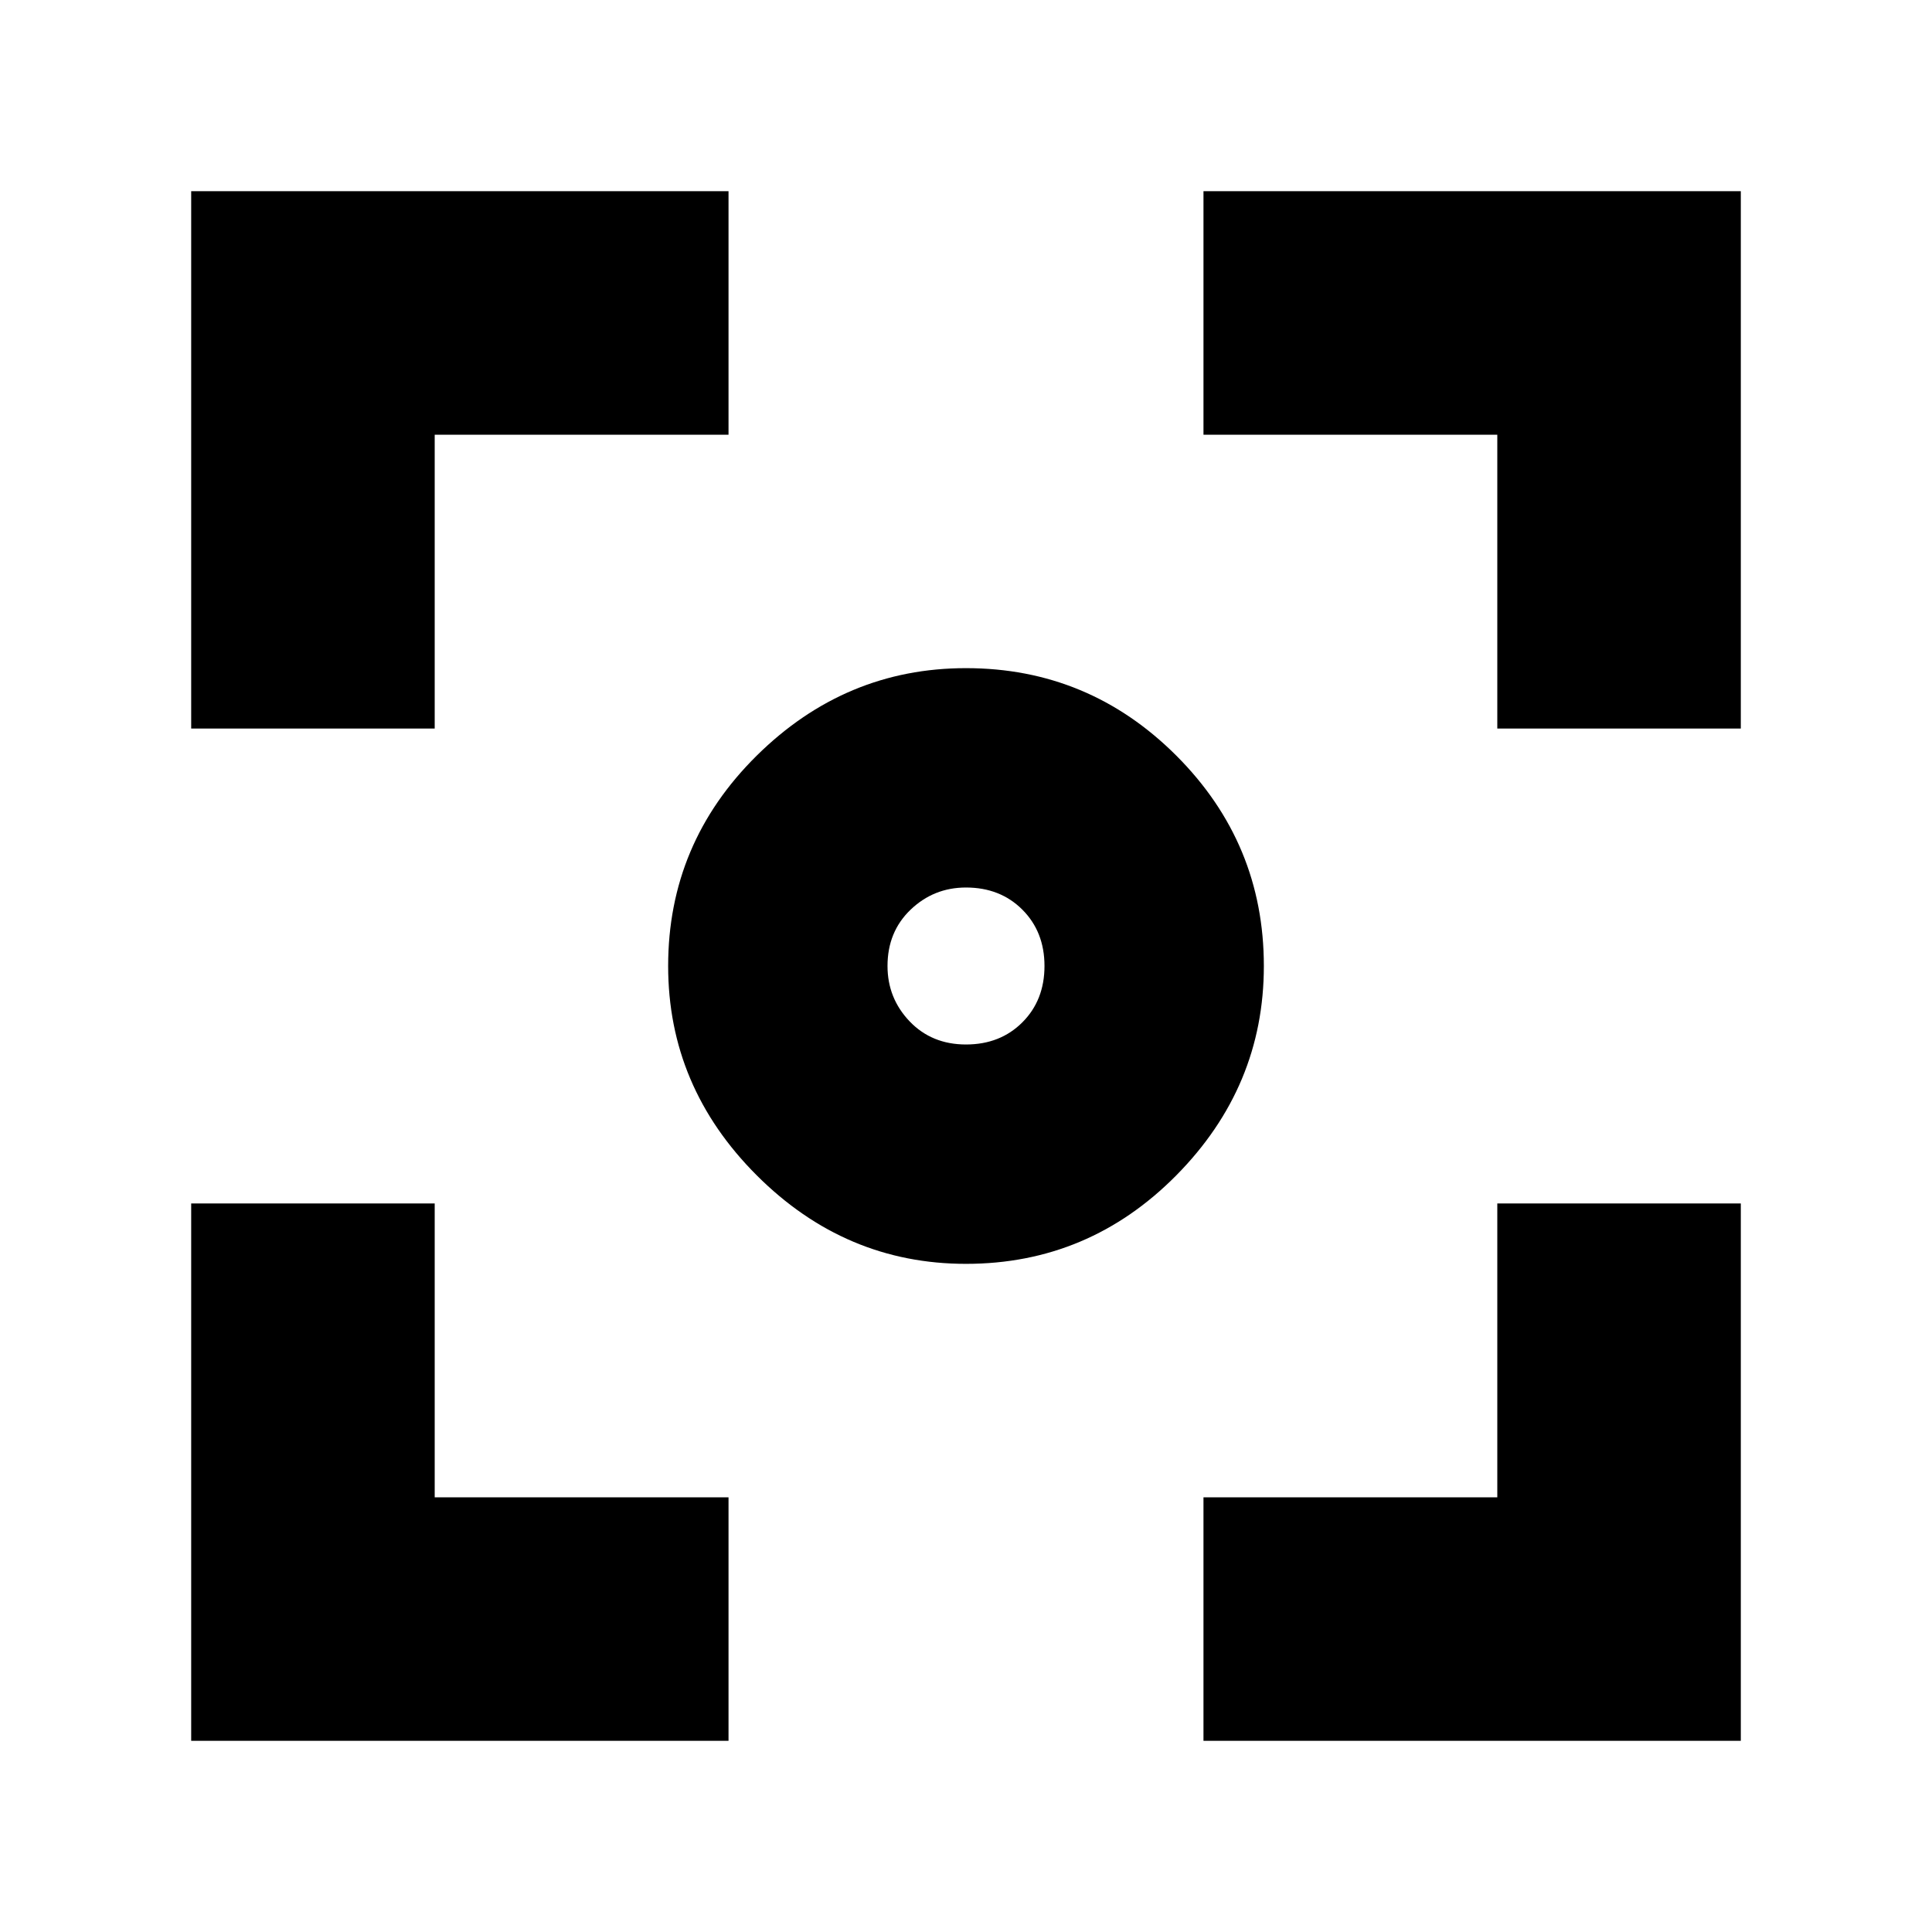 <svg xmlns="http://www.w3.org/2000/svg" height="24" width="24"><path d="M12 15.7q-1.5 0-2.6-1.1T8.3 12q0-1.525 1.1-2.613Q10.5 8.3 12 8.3q1.525 0 2.613 1.087Q15.7 10.475 15.7 12q0 1.5-1.087 2.6-1.088 1.1-2.613 1.1ZM2.375 9.05V2.375H9.05V5.4H5.4v3.65ZM9.05 21.625H2.375V14.95H5.4v3.65h3.65Zm5.9 0V18.6h3.65v-3.65h3.025v6.675ZM18.6 9.05V5.4h-3.65V2.375h6.675V9.05ZM12 12.975q.425 0 .7-.275.275-.275.275-.7 0-.425-.275-.7-.275-.275-.7-.275-.4 0-.688.275-.287.275-.287.7 0 .4.275.688.275.287.7.287Z"/></svg>